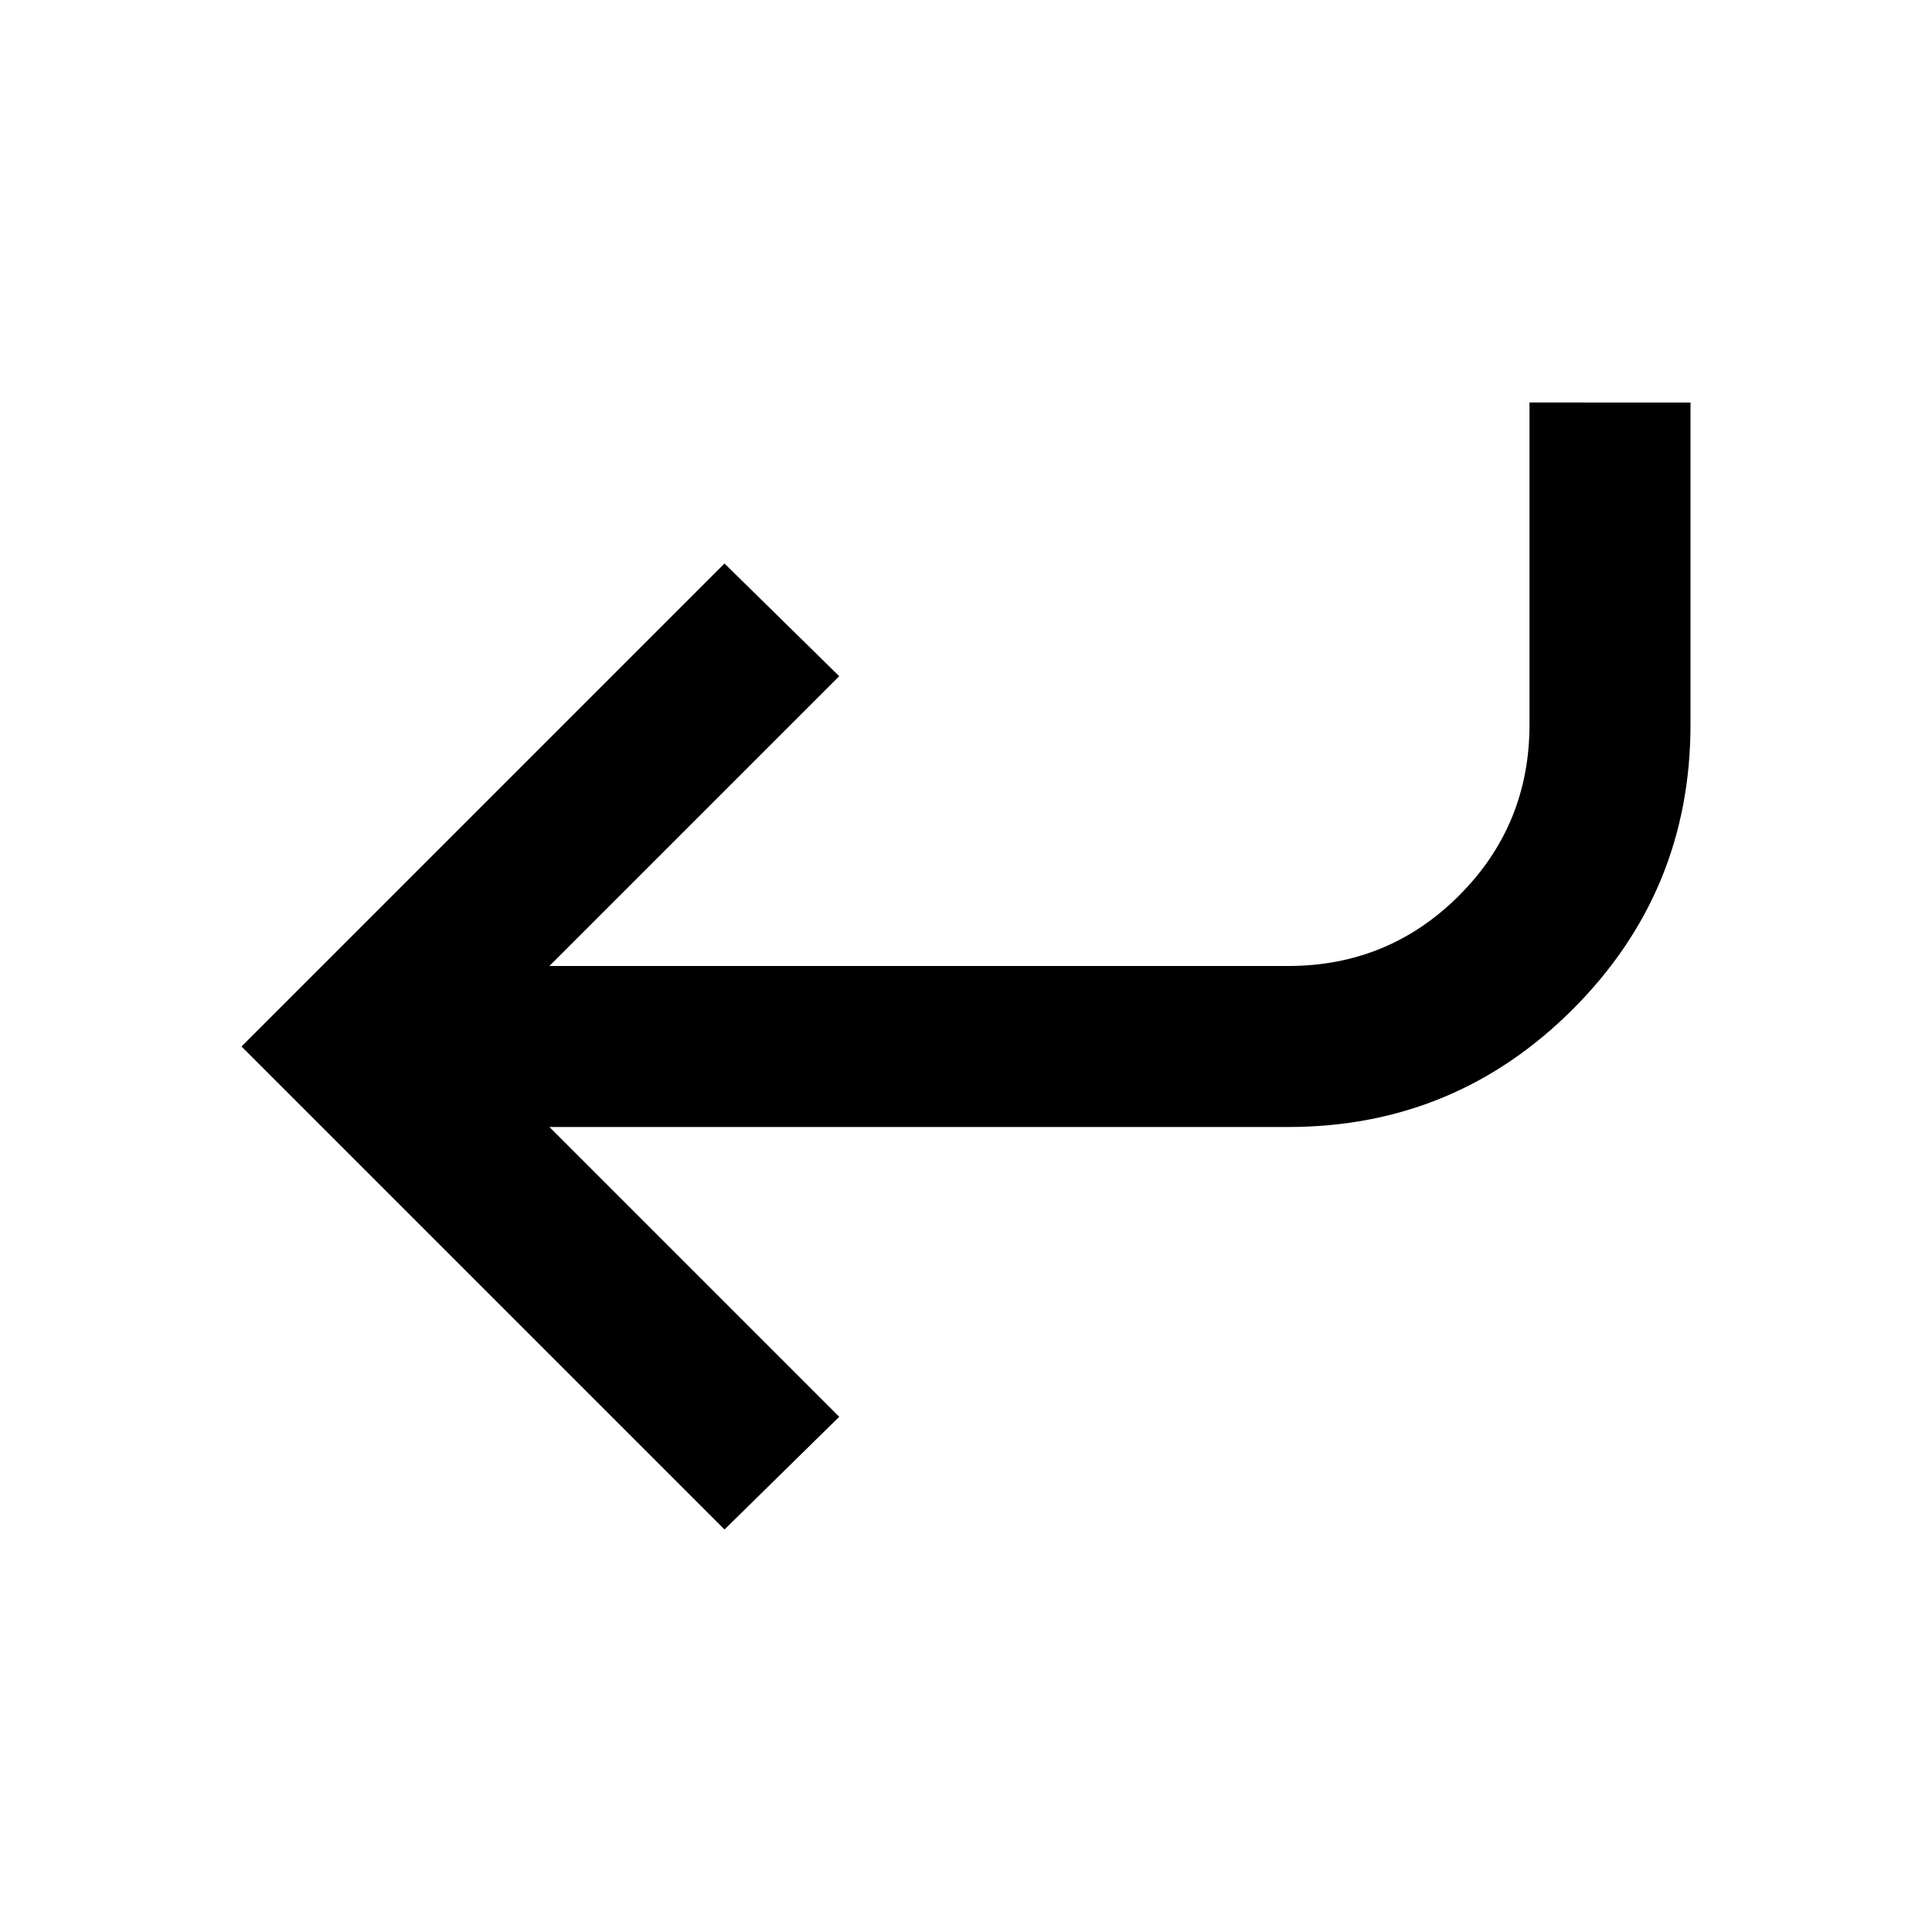 <?xml version="1.0" encoding="UTF-8"?>
<svg width="24px" height="24px" fill="#000000" version="1.1" viewBox="0 -960 960 960" xmlns="http://www.w3.org/2000/svg">
 <path d="m760-760v160q0 50-35 85t-85 35h-367l144-144-57-56-240 240 240 240 57-56-144-144h367q83 0 141.5-58.5t58.5-141.5v-160z"/>
</svg>

